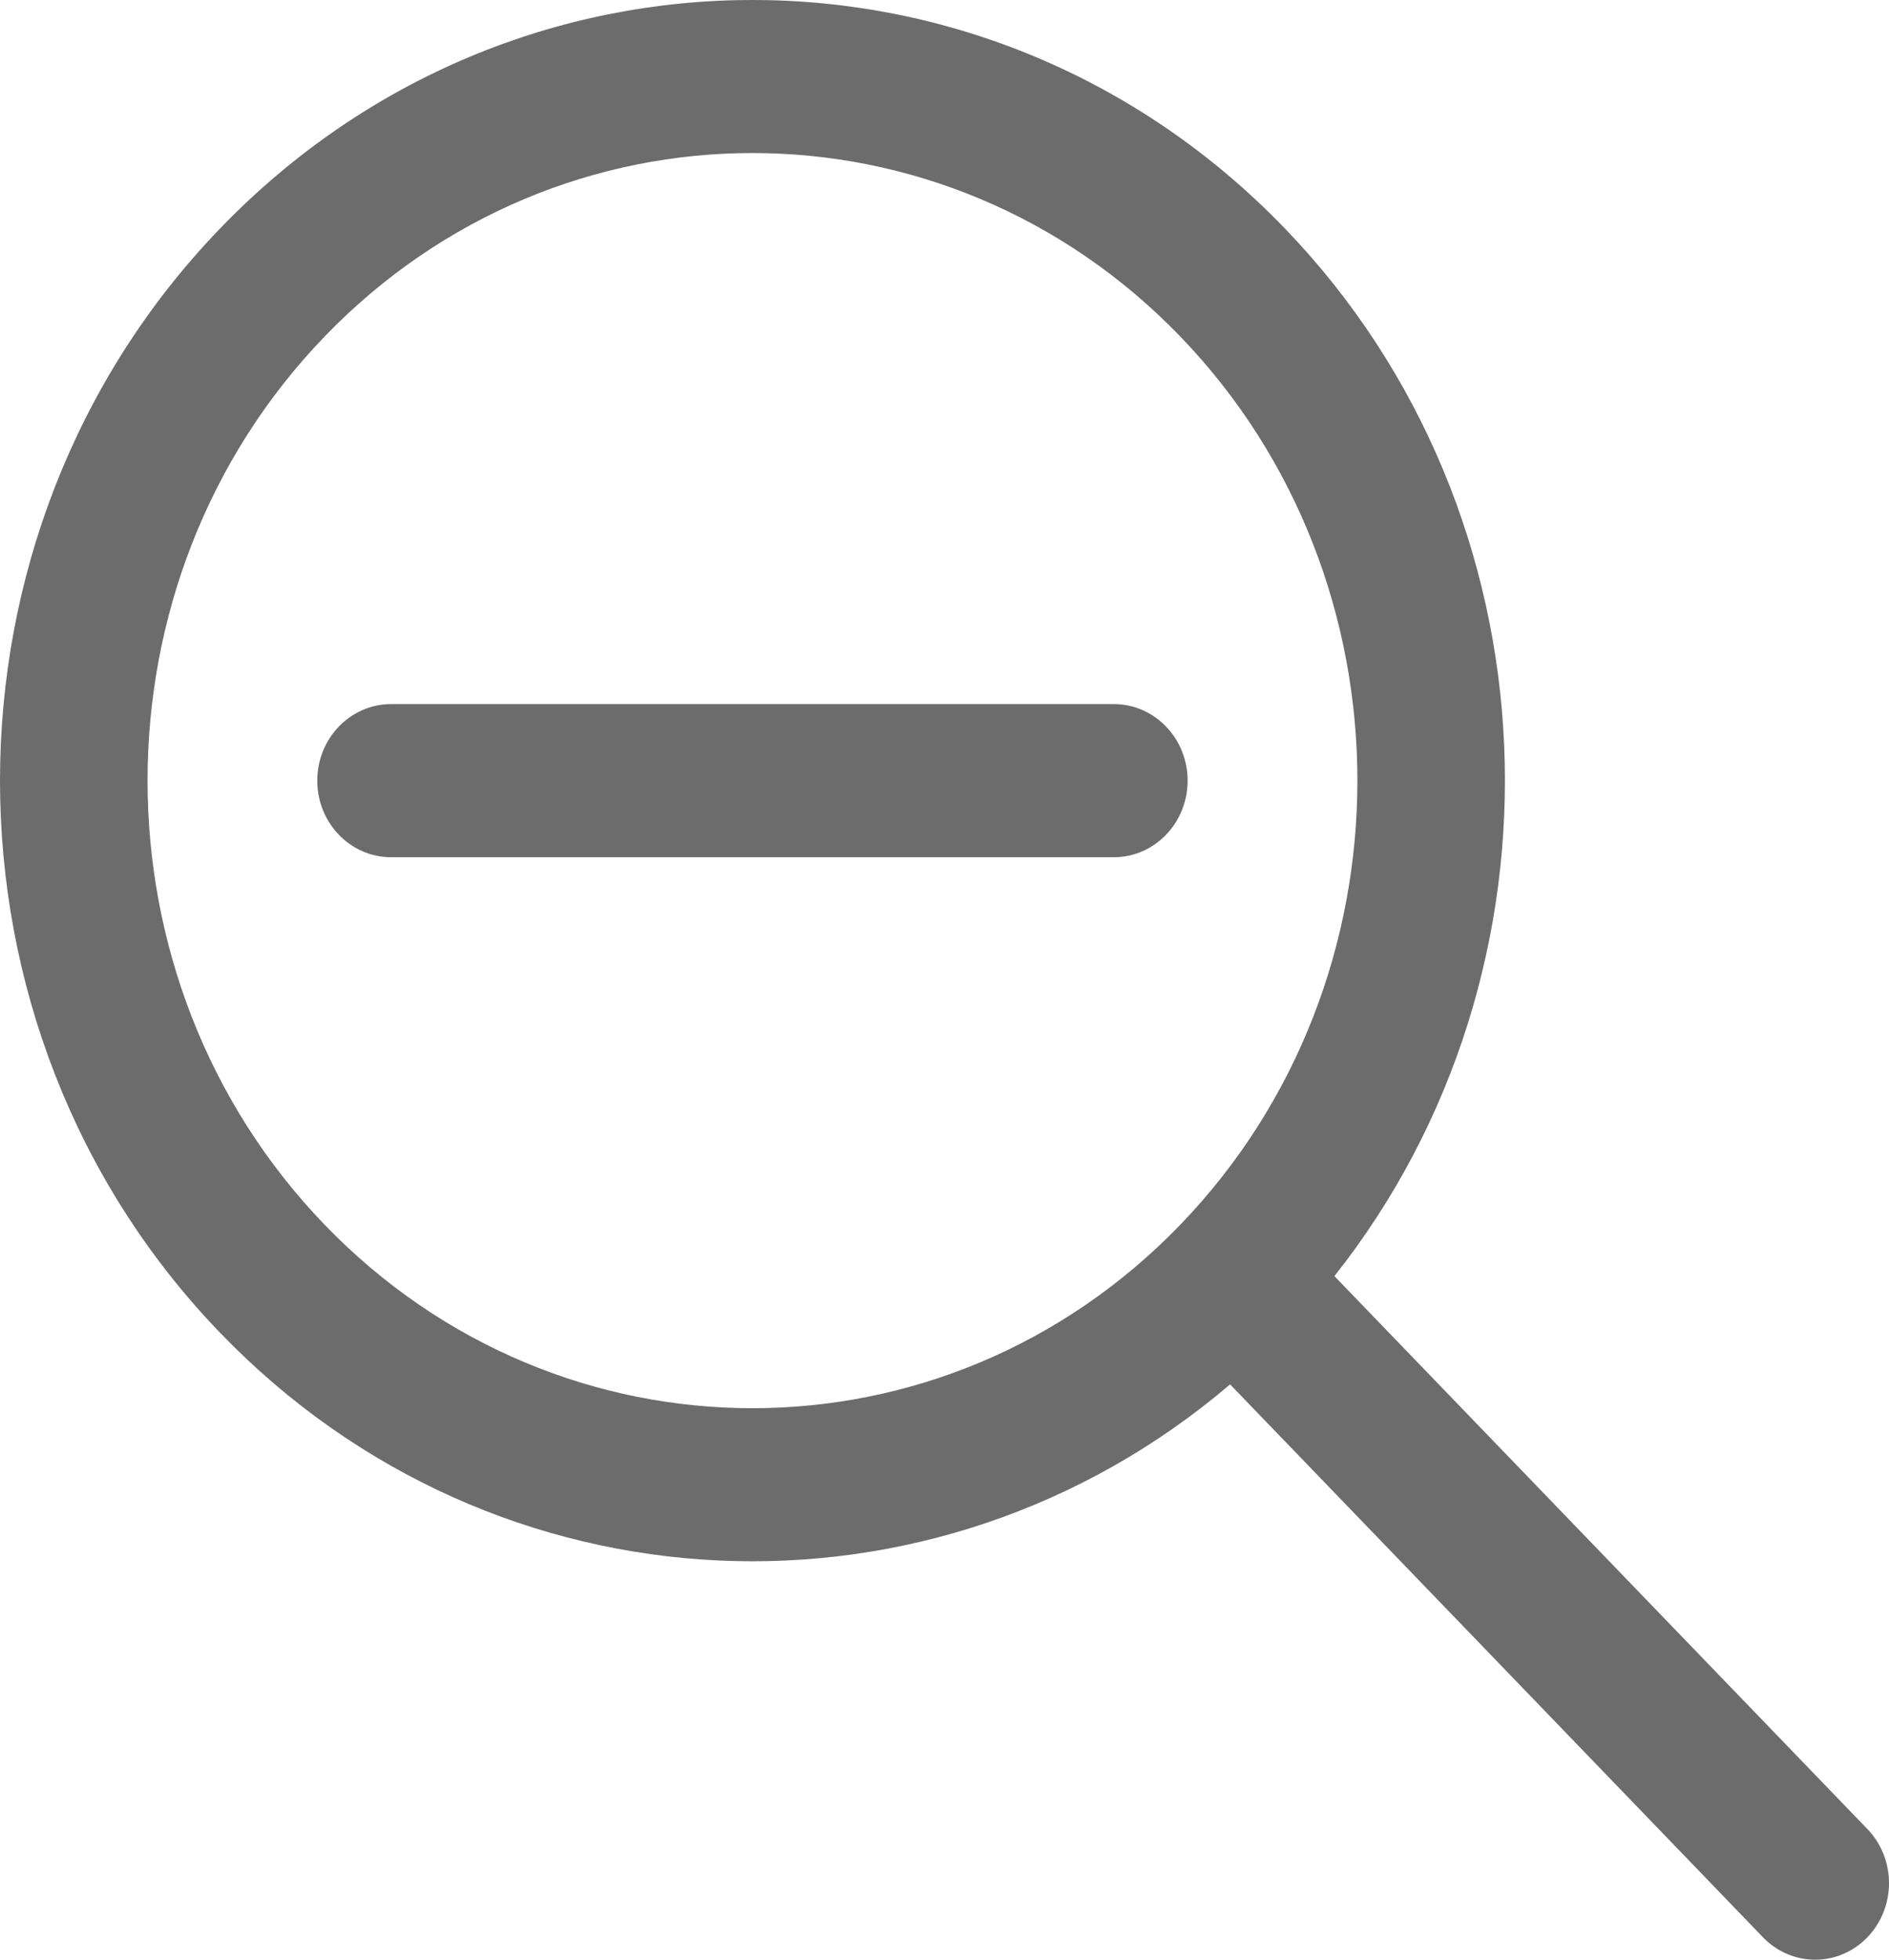 <svg width="27" height="28" viewBox="0 0 27 28" fill="none" xmlns="http://www.w3.org/2000/svg">
<path d="M26.691 26.133L19.073 18.233C22.544 13.854 22.308 7.353 18.364 3.263H18.364C14.169 -1.088 7.342 -1.088 3.147 3.263C-1.049 7.614 -1.049 14.693 3.147 19.044C7.089 23.133 13.357 23.381 17.582 19.78L25.199 27.68C25.611 28.107 26.279 28.107 26.691 27.68C27.103 27.252 27.103 26.56 26.691 26.133ZM16.872 17.497C13.499 20.995 8.011 20.995 4.638 17.497C1.266 13.999 1.266 8.308 4.638 4.81C8.011 1.312 13.499 1.312 16.872 4.81C20.245 8.308 20.245 13.999 16.872 17.497Z" fill="#6C6C6C"/>
<path d="M15.92 10.06H5.59C5.007 10.06 4.535 10.55 4.535 11.154C4.535 11.758 5.007 12.248 5.59 12.248H15.92C16.503 12.248 16.975 11.758 16.975 11.154C16.975 10.55 16.503 10.06 15.92 10.06Z" fill="#6C6C6C"/>
</svg>
